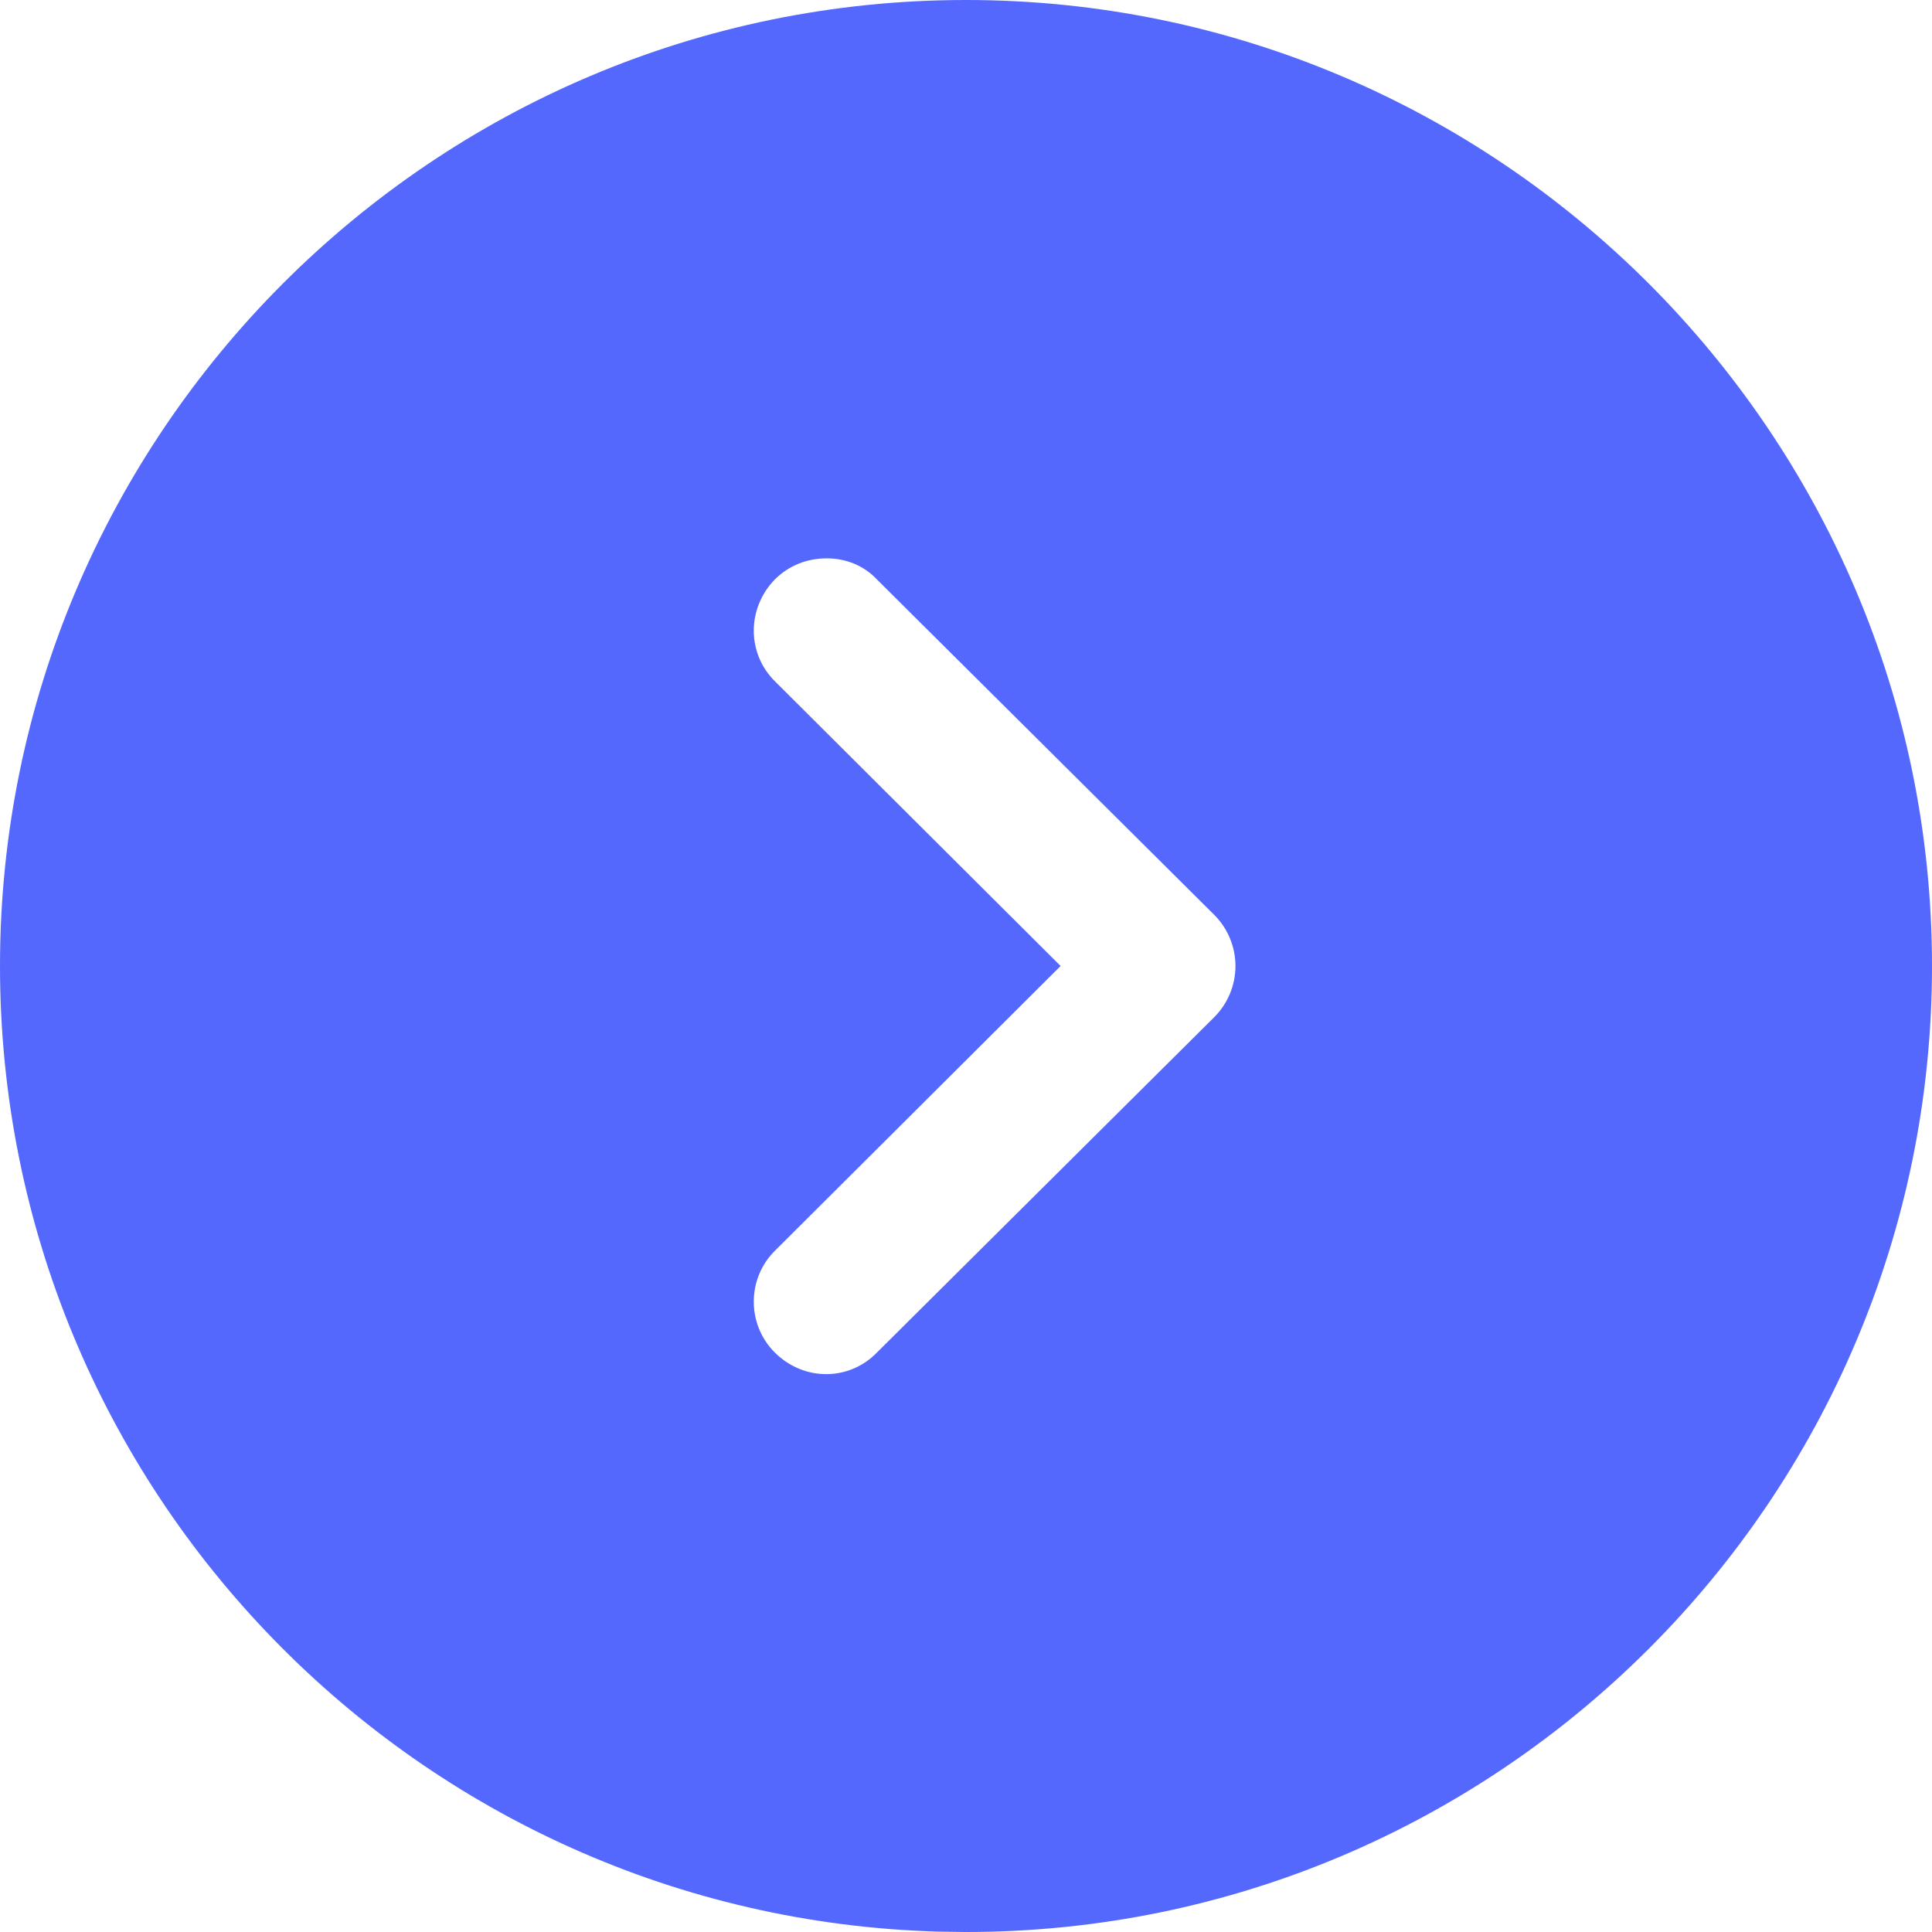 <svg width="32" height="32" viewBox="0 0 32 32" fill="none" xmlns="http://www.w3.org/2000/svg">
<path fill-rule="evenodd" clip-rule="evenodd" d="M32 16C32 24.832 24.816 32 16 32L15.552 31.994C6.927 31.756 0 24.682 0 16C0 7.184 7.168 0 16 0C24.816 0 32 7.184 32 16ZM12.831 9.6C12.367 10.08 12.367 10.832 12.847 11.296L17.567 16L12.847 20.704C12.367 21.168 12.367 21.936 12.831 22.4C13.311 22.88 14.063 22.88 14.527 22.4L20.111 16.848C20.335 16.624 20.463 16.32 20.463 16C20.463 15.68 20.335 15.376 20.111 15.152L14.527 9.6C14.303 9.36 13.999 9.248 13.695 9.248C13.375 9.248 13.071 9.36 12.831 9.6Z" fill="#5468FD"/>
</svg>
